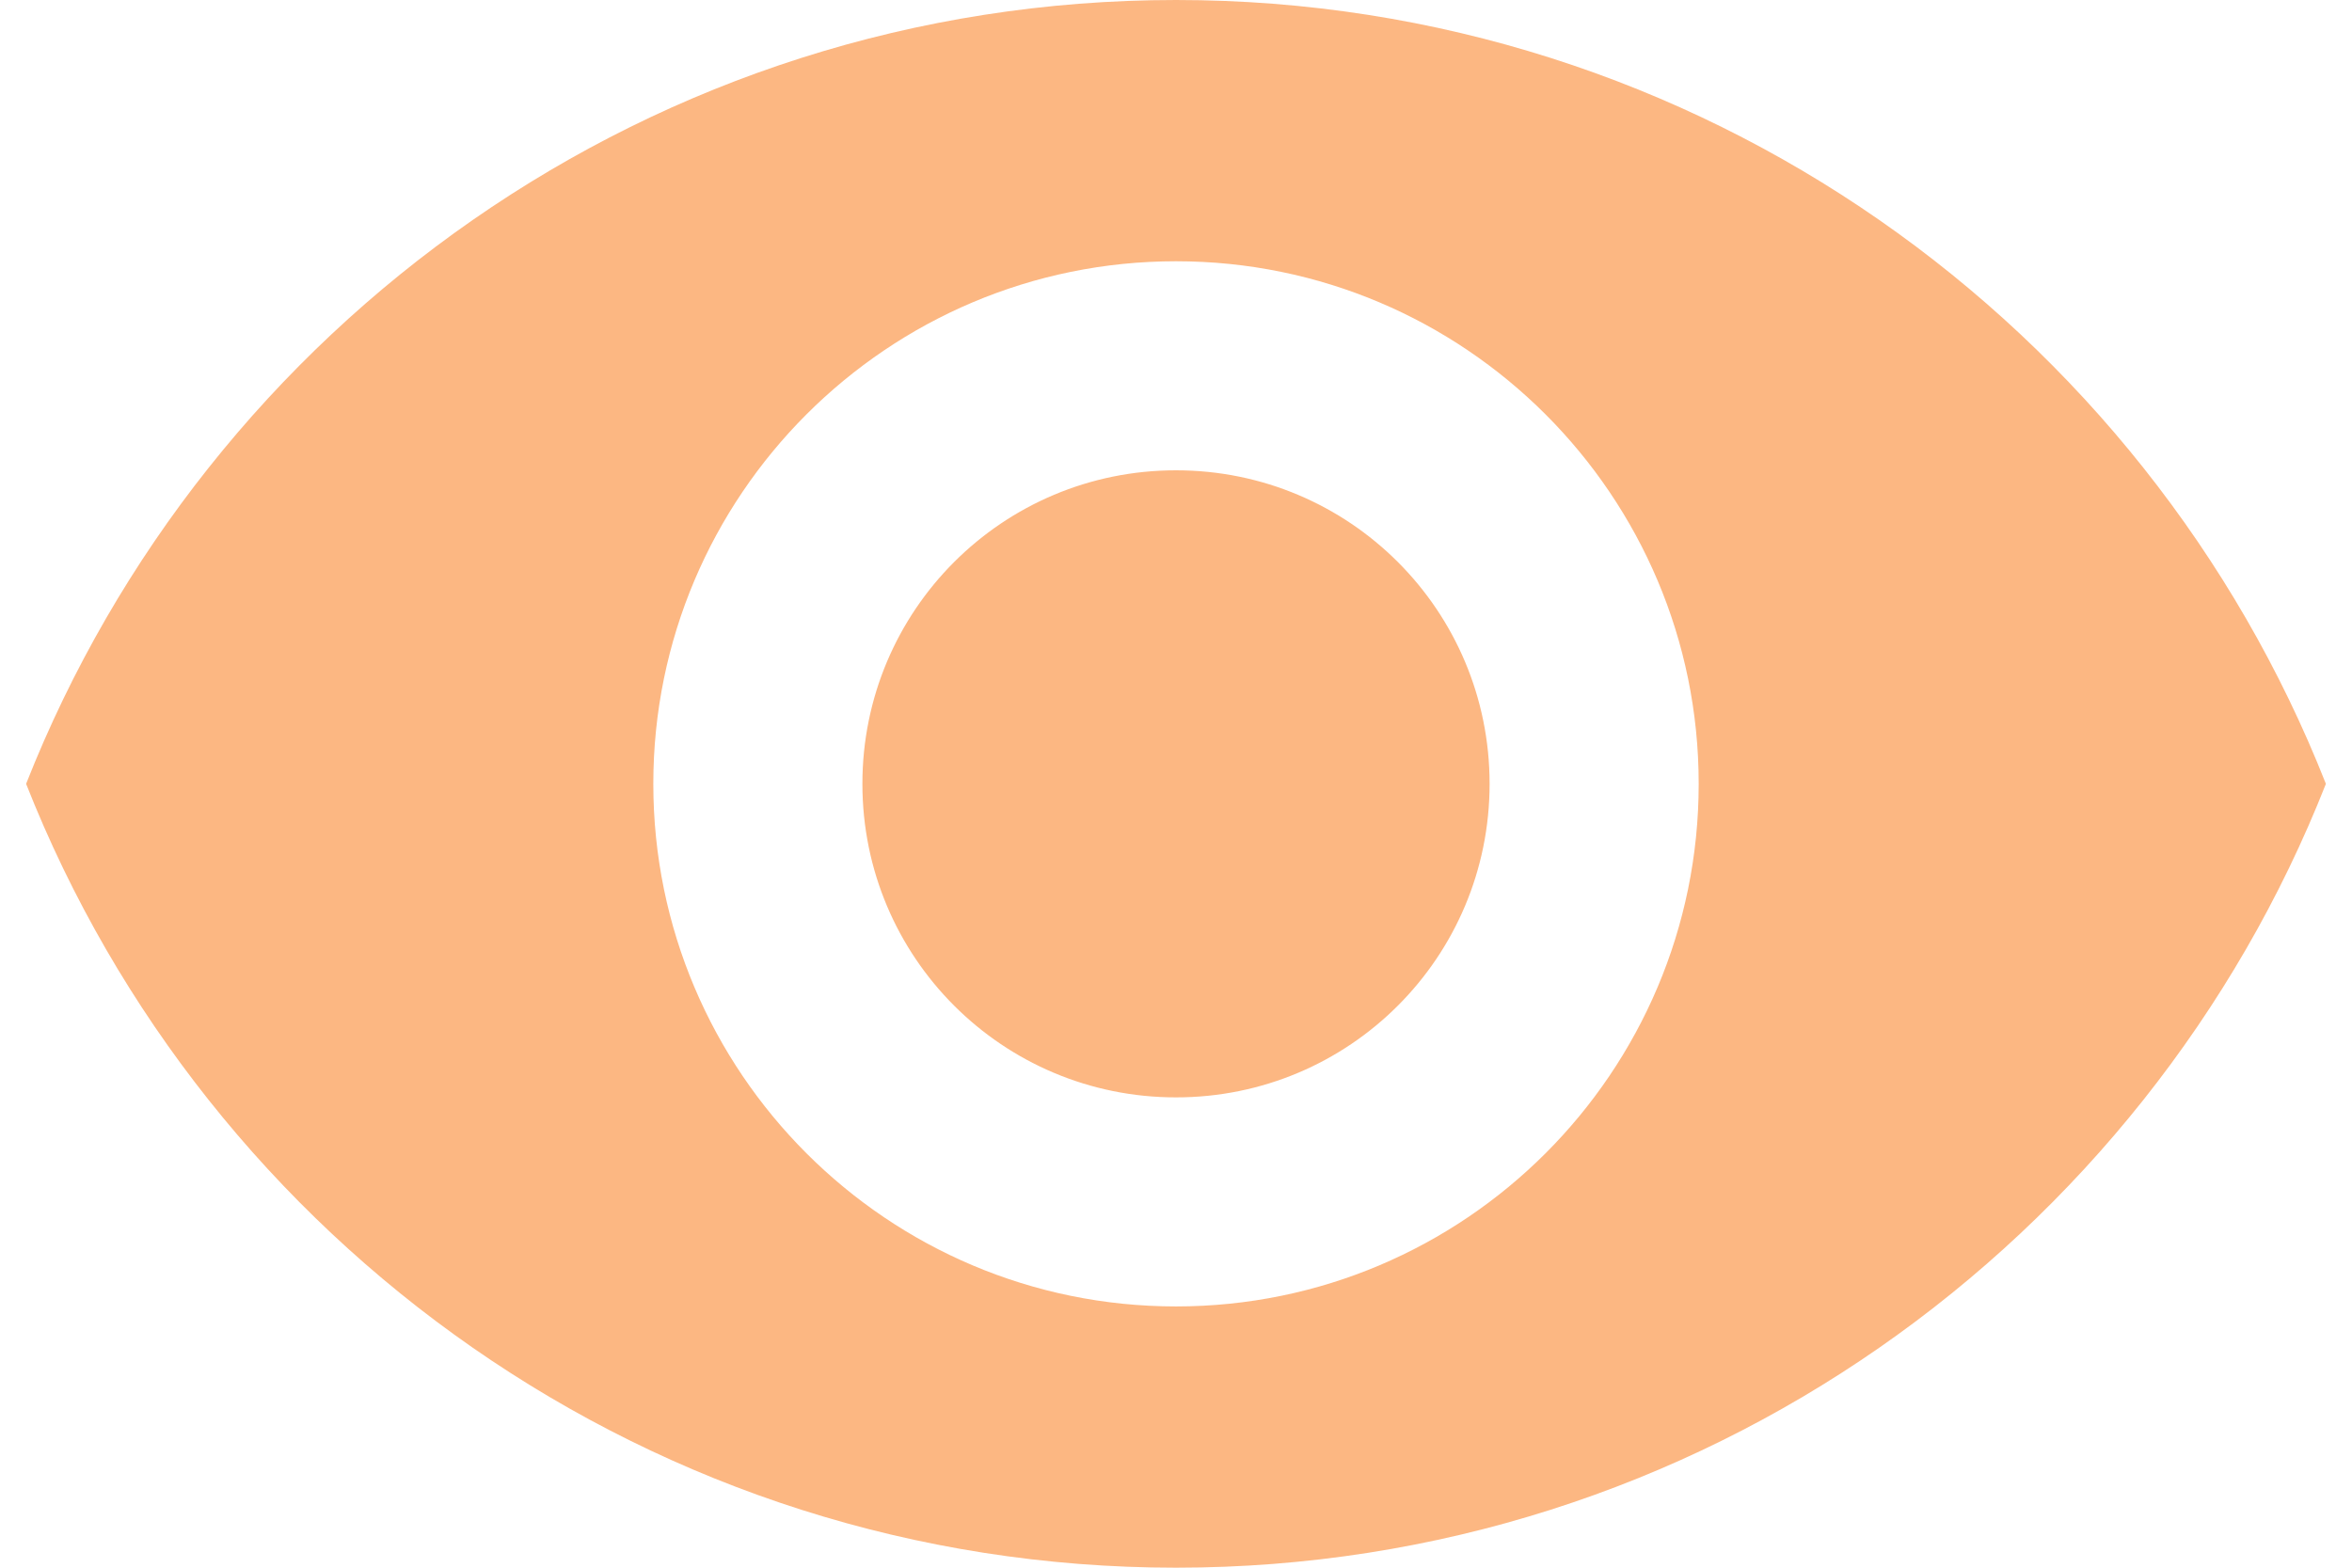 <svg width="30" height="20" viewBox="0 0 30 20" fill="none" xmlns="http://www.w3.org/2000/svg">
<path d="M15 0C8.333 0 2.64 4.147 0.333 10C2.64 15.853 8.333 20 15 20C21.667 20 27.36 15.853 29.667 10C27.36 4.147 21.667 0 15 0ZM15 16.667C11.32 16.667 8.333 13.68 8.333 10C8.333 6.32 11.32 3.333 15 3.333C18.68 3.333 21.667 6.32 21.667 10C21.667 13.68 18.68 16.667 15 16.667ZM15 6C12.787 6 11 7.787 11 10C11 12.213 12.787 14 15 14C17.213 14 19 12.213 19 10C19 7.787 17.213 6 15 6Z" fill="#FCB782"/>
</svg>
